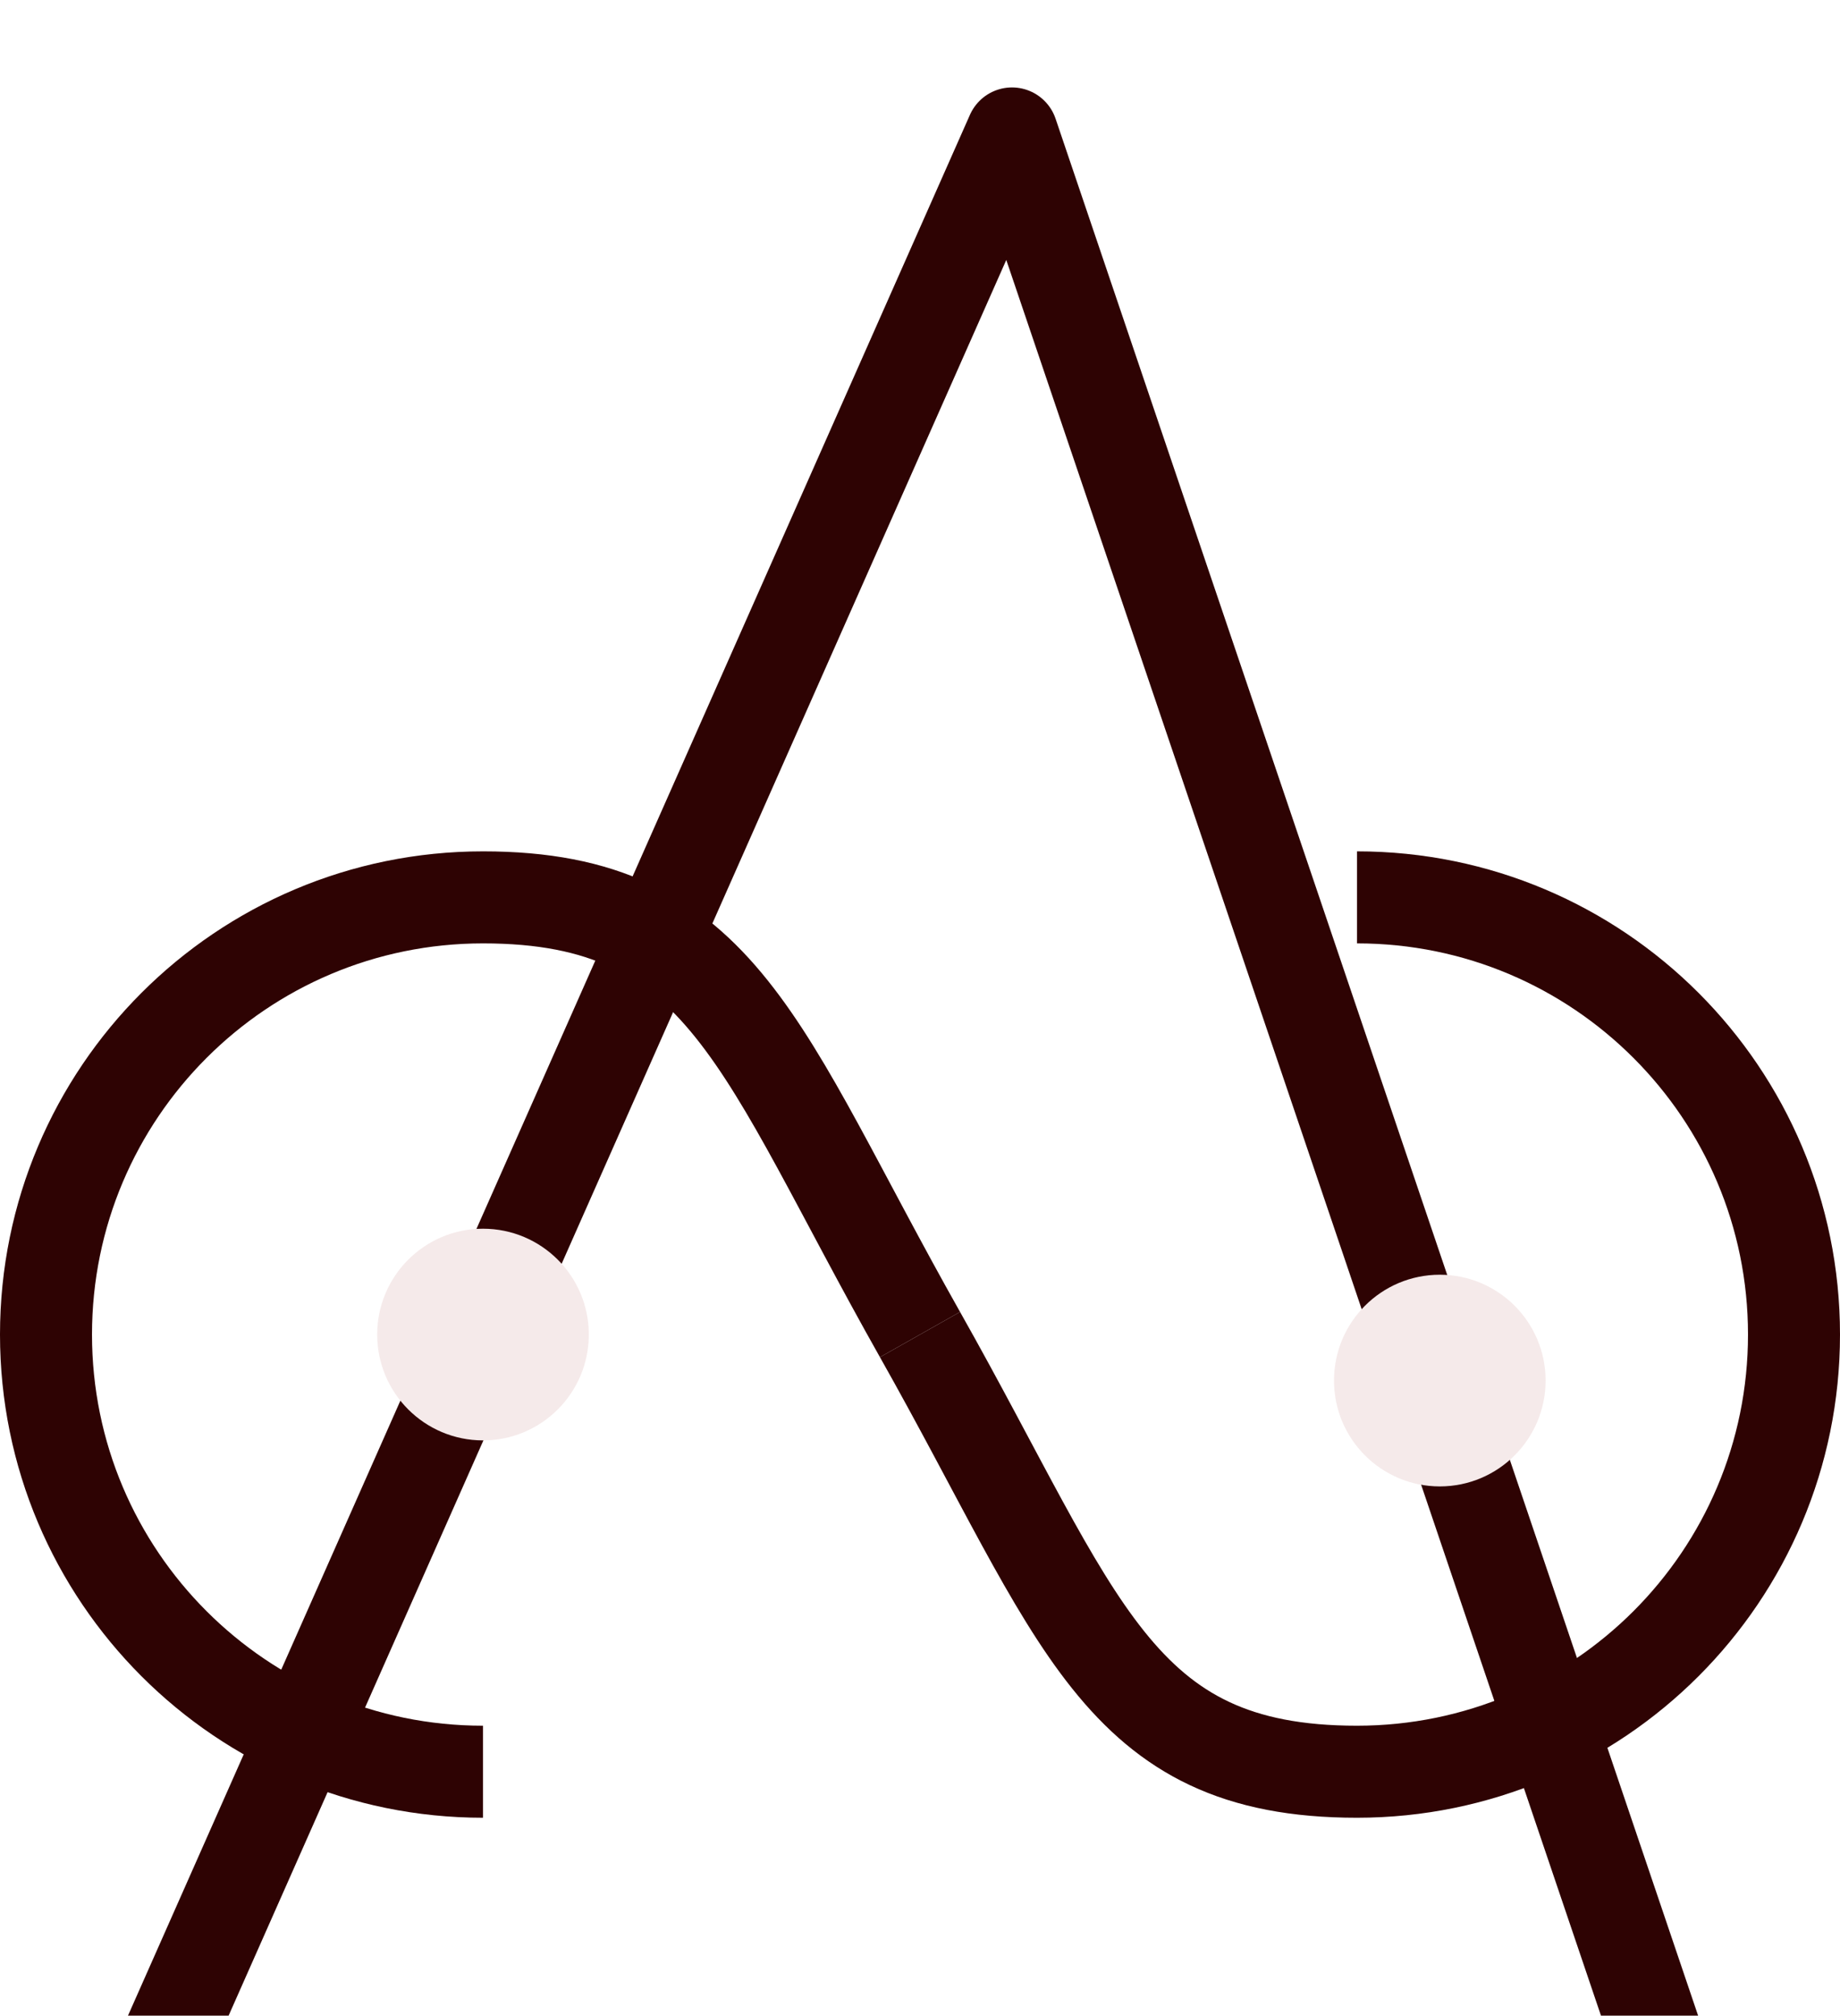 <svg width="200" height="219" viewBox="0 0 200 200" fill="none" xmlns="http://www.w3.org/2000/svg">
<path d="M147.5 88C173.734 88 195 109.266 195 135.5C195 161.733 173.734 183 147.5 183C121.266 183 117.5 166.5 100 135.5" stroke="#2E0303" stroke-width="10"/>
<path d="M52.5 183C26.267 183 5 161.734 5 135.5C5 109.266 26.267 88 52.5 88C78.734 88 82.5 104.5 100 135.5" stroke="#2E0303" stroke-width="10"/>
<path d="M16.5 216L110 5L181.5 216" stroke="#2E0303" stroke-width="10" stroke-linejoin="round"/>
<g filter="url(#filter0_d)">
<circle cx="156.5" cy="140.5" r="11.5" fill="#F5EAEA"/>
</g>
<g filter="url(#filter1_d)">
<circle cx="52.5" cy="135.5" r="11.5" fill="#F5EAEA"/>
</g>
<defs>
<filter id="filter0_d" x="135" y="119" width="43" height="43" filterUnits="userSpaceOnUse" color-interpolation-filters="sRGB">
<feFlood flood-opacity="0" result="BackgroundImageFix"/>
<feColorMatrix in="SourceAlpha" type="matrix" values="0 0 0 0 0 0 0 0 0 0 0 0 0 0 0 0 0 0 127 0"/>
<feOffset/>
<feGaussianBlur stdDeviation="5"/>
<feColorMatrix type="matrix" values="0 0 0 0 0.18 0 0 0 0 0.012 0 0 0 0 0.012 0 0 0 1 0"/>
<feBlend mode="normal" in2="BackgroundImageFix" result="effect1_dropShadow"/>
<feBlend mode="normal" in="SourceGraphic" in2="effect1_dropShadow" result="shape"/>
</filter>
<filter id="filter1_d" x="31" y="114" width="43" height="43" filterUnits="userSpaceOnUse" color-interpolation-filters="sRGB">
<feFlood flood-opacity="0" result="BackgroundImageFix"/>
<feColorMatrix in="SourceAlpha" type="matrix" values="0 0 0 0 0 0 0 0 0 0 0 0 0 0 0 0 0 0 127 0"/>
<feOffset/>
<feGaussianBlur stdDeviation="5"/>
<feColorMatrix type="matrix" values="0 0 0 0 0.18 0 0 0 0 0.012 0 0 0 0 0.012 0 0 0 1 0"/>
<feBlend mode="normal" in2="BackgroundImageFix" result="effect1_dropShadow"/>
<feBlend mode="normal" in="SourceGraphic" in2="effect1_dropShadow" result="shape"/>
</filter>
</defs>
</svg>
